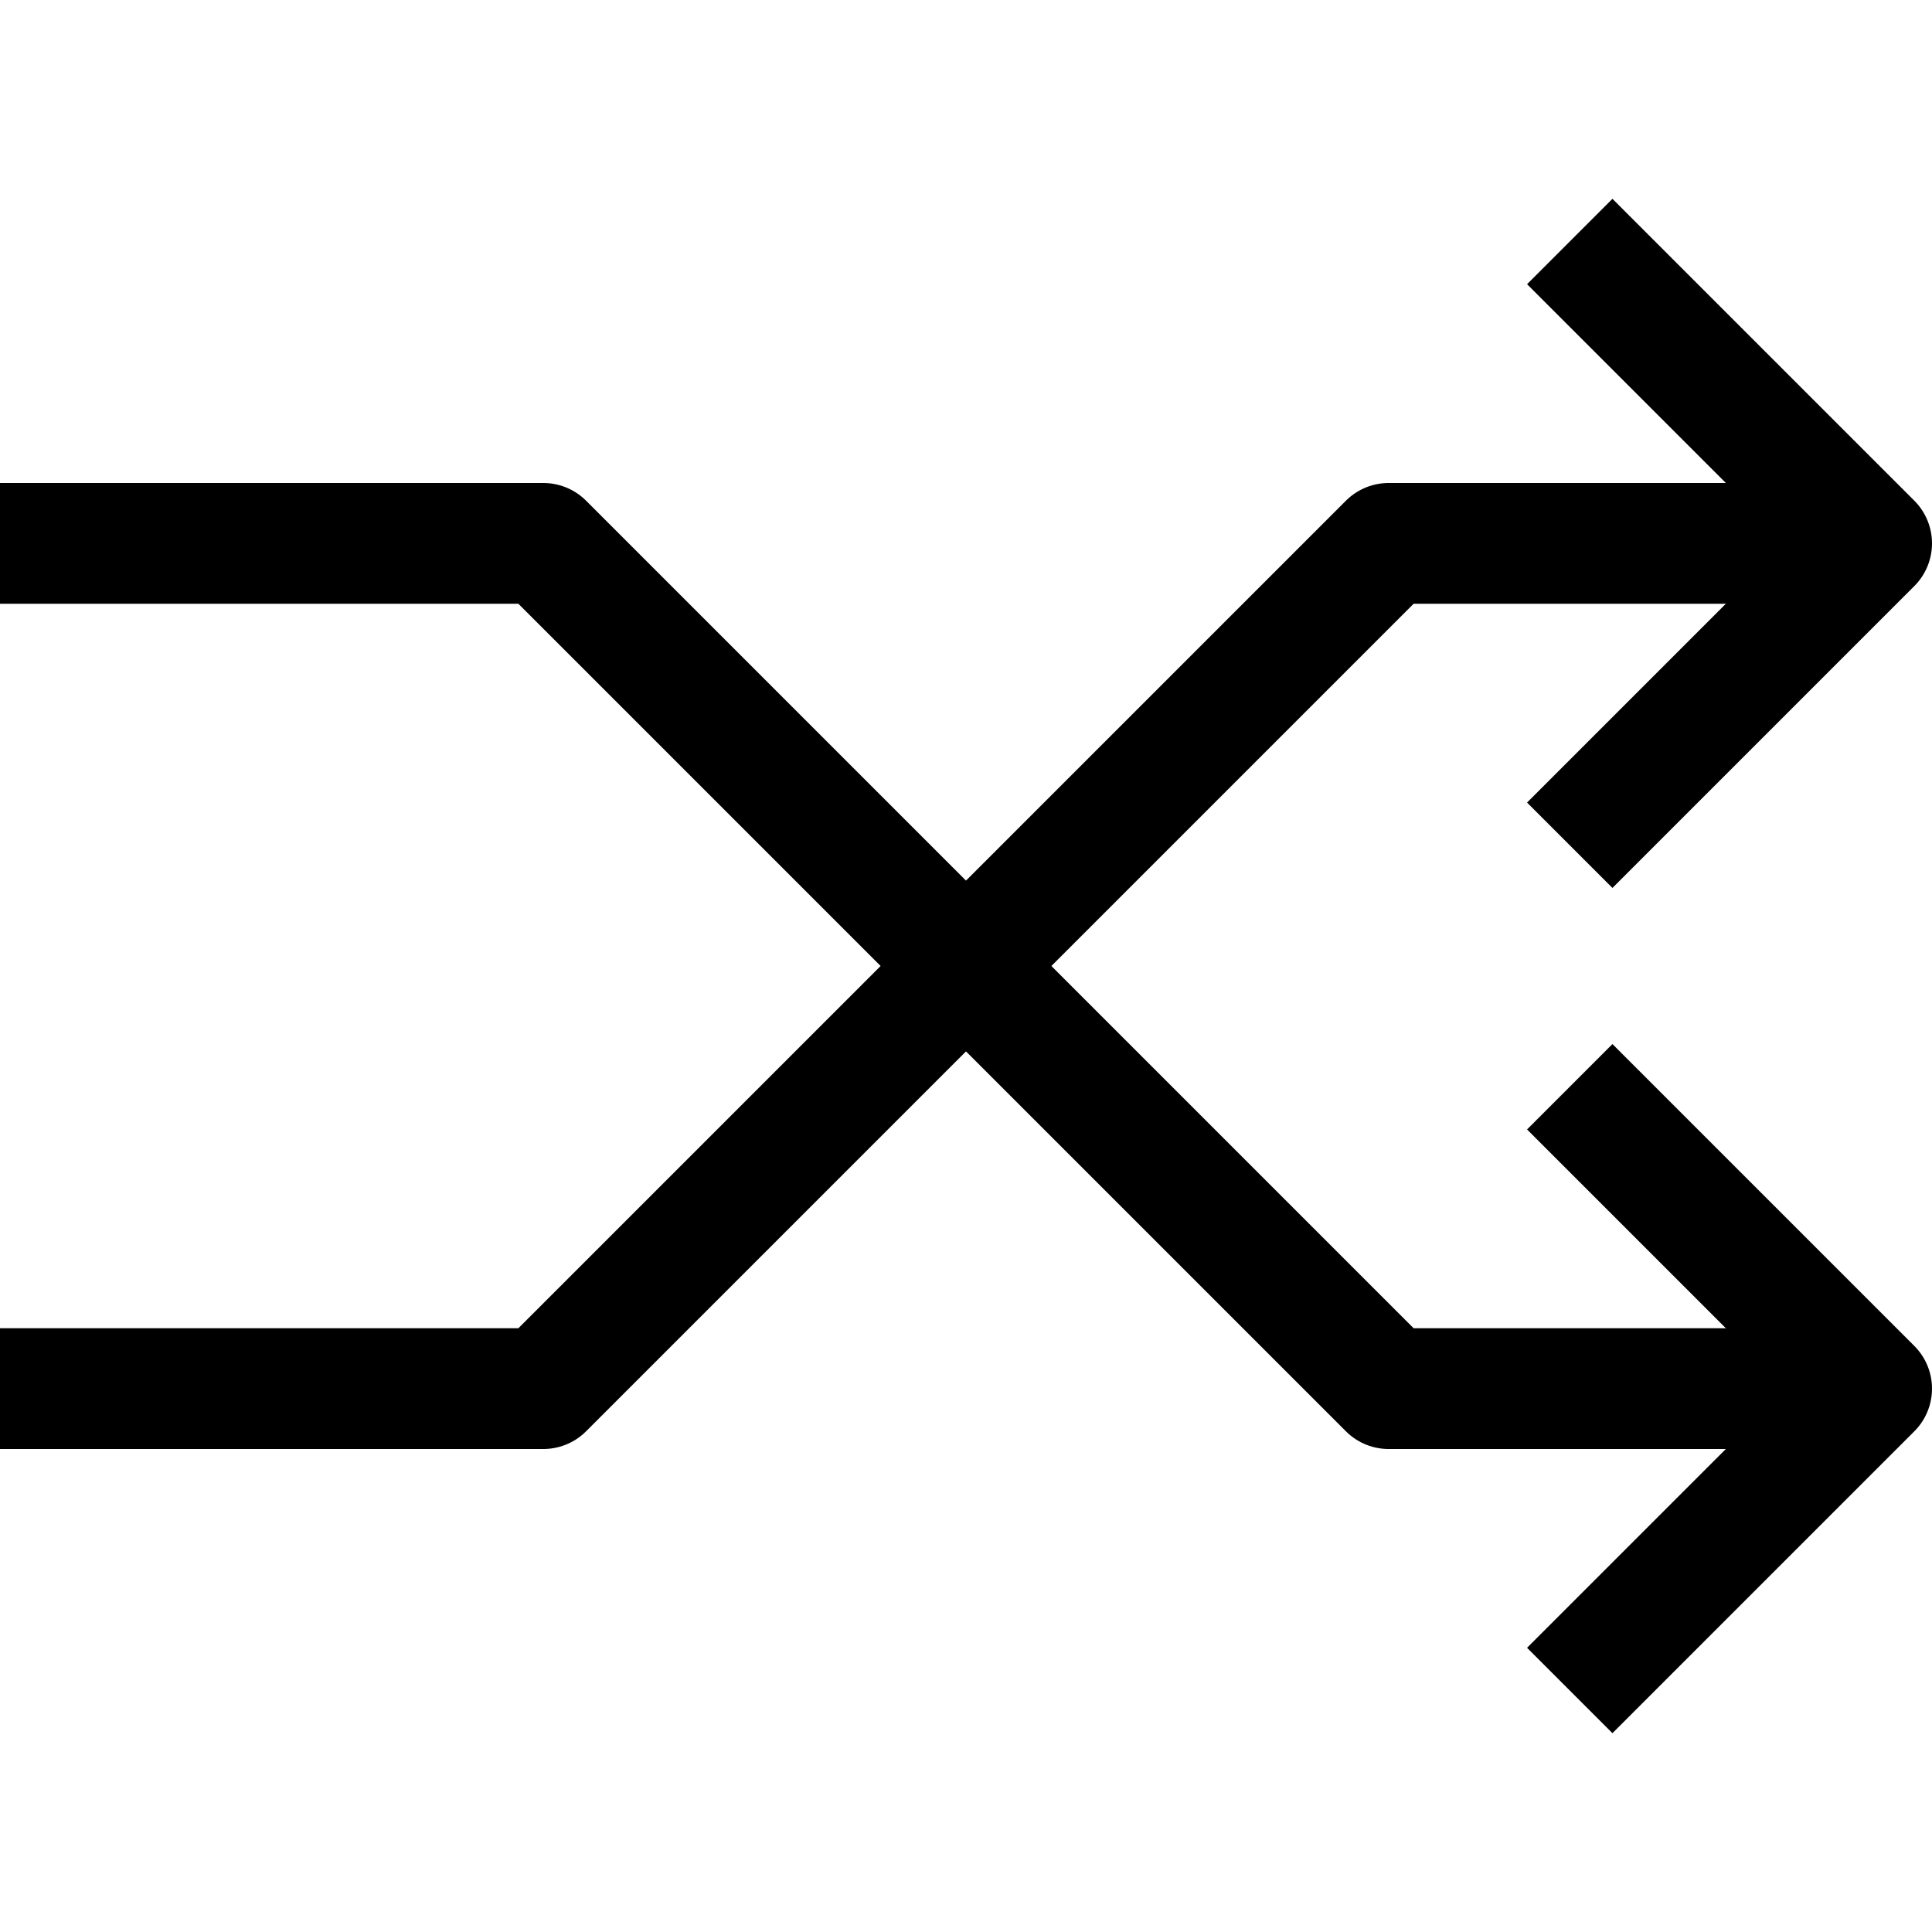 <?xml version="1.0" ?><svg enable-background="new 0 0 32 32" id="Layer_4" version="1.1" viewBox="0 0 32 32" xml:space="preserve" xmlns="http://www.w3.org/2000/svg" xmlns:xlink="http://www.w3.org/1999/xlink"><g><polyline fill="none" points="26,4 31,9 26,14     " stroke="#000000" stroke-linejoin="round" stroke-miterlimit="10" stroke-width="2"/><polyline fill="none" points="26,28 31,23    26,18  " stroke="#000000" stroke-linejoin="round" stroke-miterlimit="10" stroke-width="2"/><polyline fill="none" points="31,9 23,9 9,23    0,23  " stroke="#000000" stroke-linejoin="round" stroke-miterlimit="10" stroke-width="2"/><polyline fill="none" points="31,23 23,23 9,9    0,9  " stroke="#000000" stroke-linejoin="round" stroke-miterlimit="10" stroke-width="2"/></g></svg>